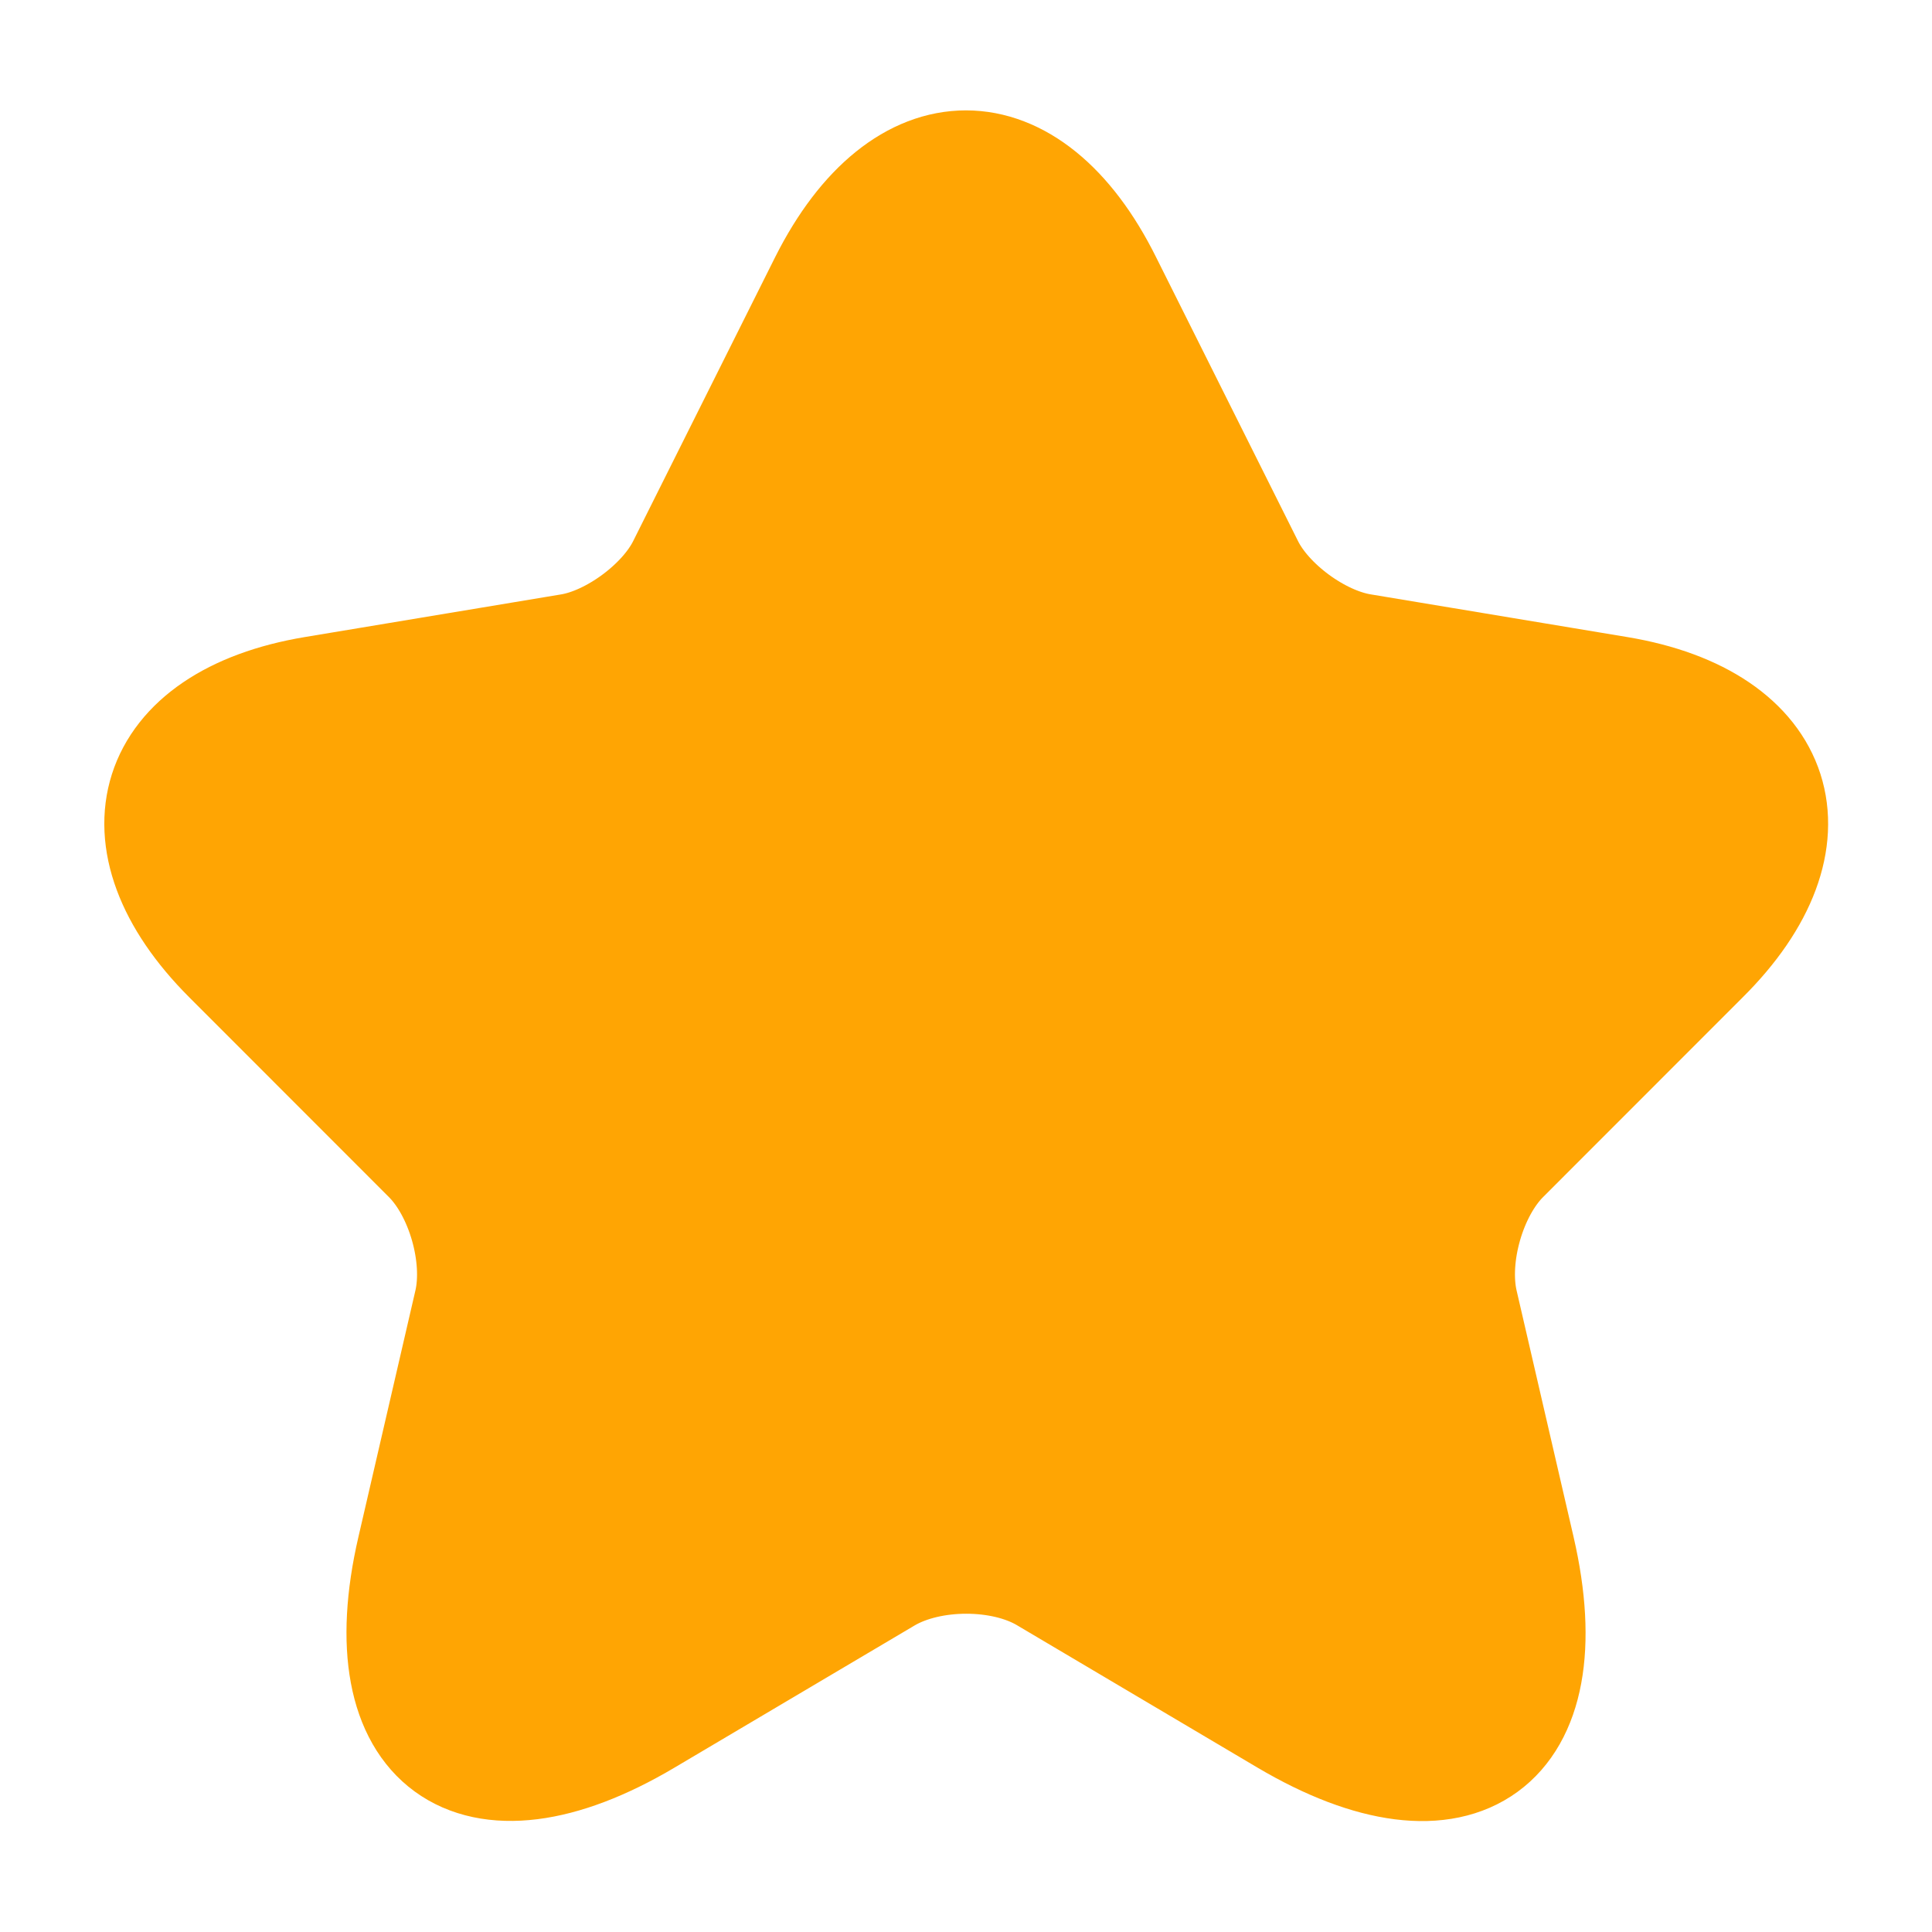 <svg width="17" height="17" viewBox="0 0 17 17" fill="none" xmlns="http://www.w3.org/2000/svg">
<rect width="17" height="17" fill="white"/>
<path d="M9.725 2.486L10.972 4.98C11.142 5.327 11.595 5.66 11.978 5.723L14.238 6.099C15.683 6.34 16.023 7.388 14.981 8.422L13.225 10.179C12.927 10.476 12.764 11.05 12.856 11.461L13.359 13.636C13.756 15.357 12.842 16.023 11.319 15.123L9.201 13.869C8.819 13.643 8.188 13.643 7.799 13.869L5.681 15.123C4.165 16.023 3.244 15.35 3.641 13.636L4.144 11.461C4.236 11.05 4.073 10.476 3.775 10.179L2.019 8.422C0.985 7.388 1.318 6.34 2.763 6.099L5.022 5.723C5.398 5.66 5.851 5.327 6.021 4.98L7.268 2.486C7.948 1.133 9.053 1.133 9.725 2.486Z" fill="#FFA503" stroke="#FFA503" stroke-linecap="round" stroke-linejoin="round"/>
</svg>
